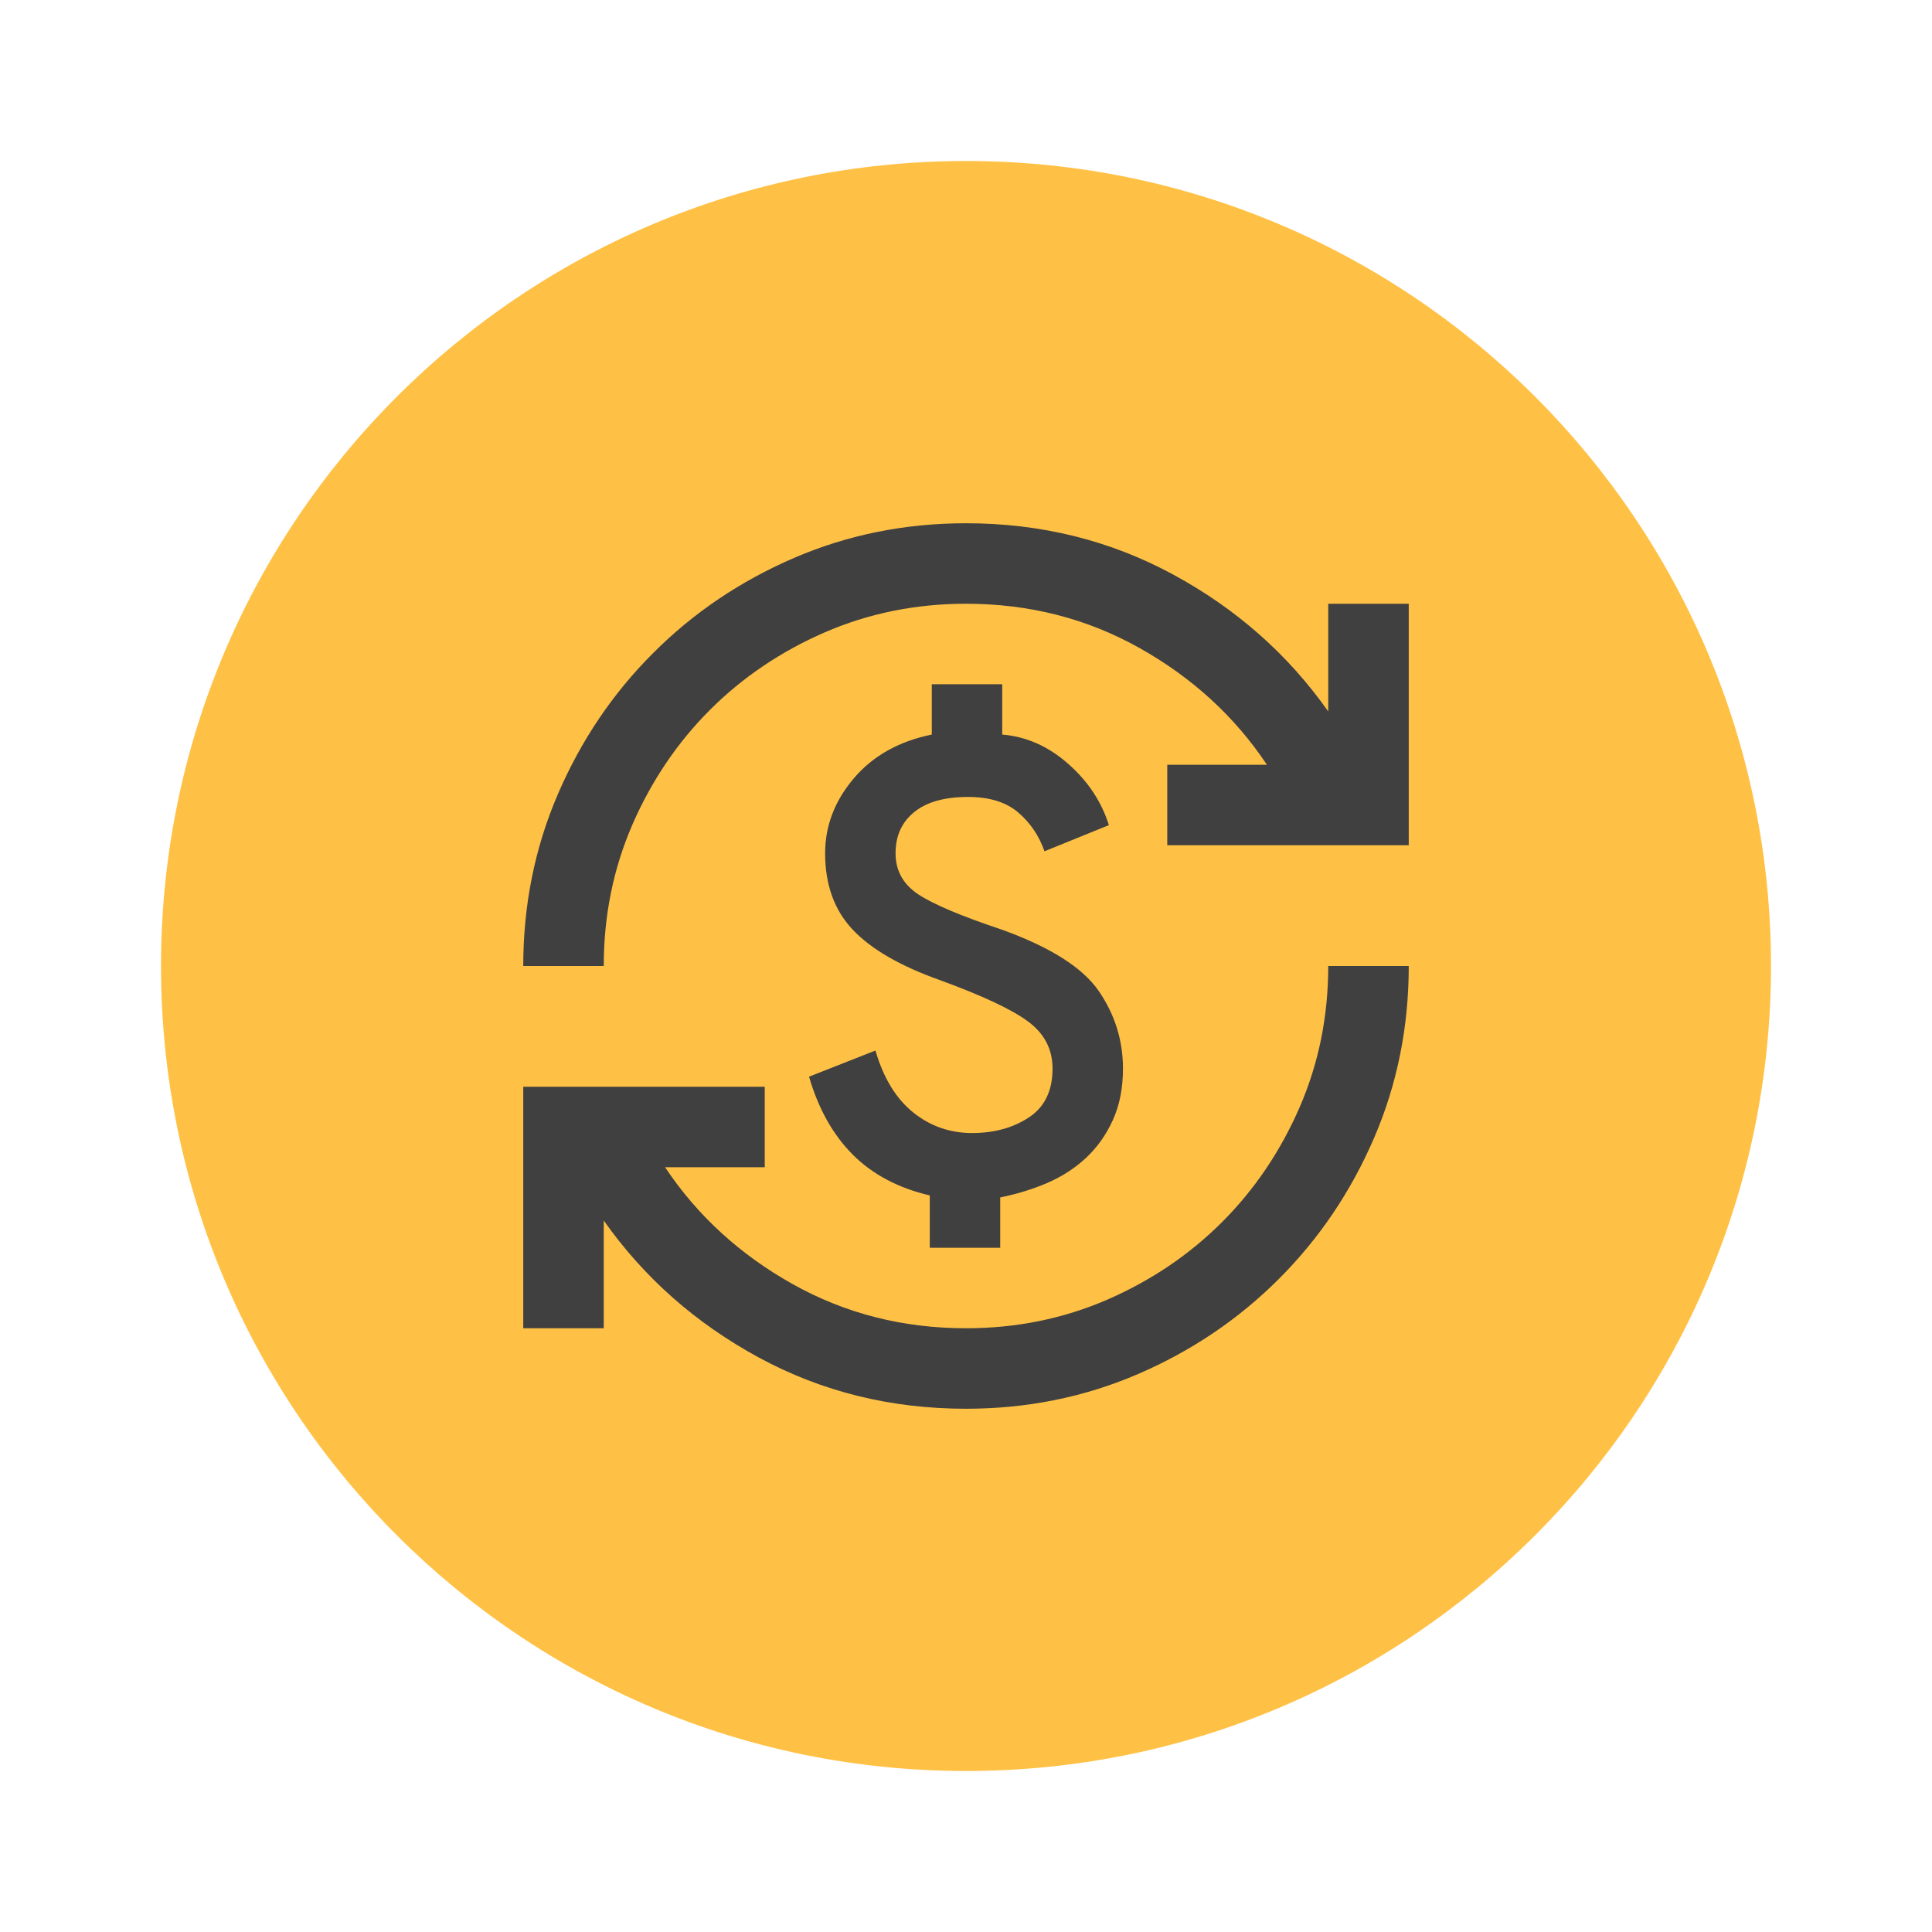<svg width="24" height="24" viewBox="0 0 24 24" fill="none" xmlns="http://www.w3.org/2000/svg">
<path d="M12 22C17.523 22 22 17.523 22 12C22 6.477 17.523 2 12 2C6.477 2 2 6.477 2 12C2 17.523 6.477 22 12 22Z" fill="#FFC145"/>
<mask id="mask0_298_1369" style="mask-type:alpha" maskUnits="userSpaceOnUse" x="6" y="6" width="12" height="12">
<rect x="6" y="6" width="12" height="12" fill="#D9D9D9"/>
</mask>
<g mask="url(#mask0_298_1369)">
<path d="M12 17.5C11.067 17.5 10.208 17.288 9.425 16.863C8.642 16.438 8 15.871 7.5 15.162V16.5H6.5V13.5H9.5V14.5H8.262C8.662 15.1 9.19 15.583 9.844 15.95C10.498 16.317 11.217 16.5 12 16.5C12.625 16.5 13.21 16.381 13.757 16.144C14.302 15.906 14.777 15.585 15.181 15.181C15.585 14.777 15.906 14.302 16.144 13.756C16.381 13.21 16.5 12.625 16.5 12H17.5C17.5 12.758 17.356 13.471 17.069 14.137C16.781 14.804 16.387 15.387 15.887 15.887C15.387 16.387 14.804 16.781 14.137 17.069C13.471 17.356 12.758 17.5 12 17.5ZM11.55 15.5V14.85C11.158 14.758 10.84 14.59 10.594 14.344C10.348 14.098 10.167 13.775 10.05 13.375L10.875 13.05C10.975 13.392 11.131 13.648 11.344 13.819C11.556 13.989 11.8 14.075 12.075 14.075C12.35 14.075 12.585 14.01 12.781 13.881C12.977 13.752 13.075 13.55 13.075 13.275C13.075 13.033 12.973 12.838 12.769 12.688C12.565 12.537 12.2 12.367 11.675 12.175C11.183 12 10.823 11.792 10.594 11.55C10.365 11.308 10.25 10.992 10.25 10.6C10.25 10.258 10.369 9.948 10.607 9.668C10.844 9.389 11.167 9.208 11.575 9.125V8.5H12.45V9.125C12.75 9.15 13.023 9.271 13.269 9.488C13.515 9.704 13.683 9.958 13.775 10.25L12.975 10.575C12.908 10.383 12.8 10.223 12.65 10.094C12.5 9.965 12.292 9.9 12.025 9.9C11.733 9.9 11.511 9.963 11.357 10.088C11.202 10.213 11.125 10.383 11.125 10.6C11.125 10.817 11.221 10.988 11.412 11.113C11.604 11.238 11.95 11.383 12.45 11.55C13.05 11.767 13.45 12.021 13.65 12.312C13.85 12.604 13.95 12.925 13.95 13.275C13.95 13.517 13.908 13.729 13.825 13.912C13.742 14.096 13.631 14.252 13.494 14.381C13.356 14.51 13.196 14.614 13.012 14.694C12.829 14.773 12.633 14.833 12.425 14.875V15.5H11.55ZM6.5 12C6.5 11.242 6.644 10.529 6.931 9.863C7.219 9.196 7.612 8.613 8.113 8.113C8.613 7.612 9.196 7.219 9.863 6.931C10.529 6.644 11.242 6.5 12 6.5C12.933 6.5 13.792 6.713 14.575 7.138C15.358 7.562 16 8.129 16.5 8.838V7.5H17.5V10.5H14.5V9.5H15.738C15.338 8.9 14.81 8.417 14.156 8.05C13.502 7.683 12.783 7.5 12 7.5C11.375 7.5 10.79 7.619 10.244 7.856C9.698 8.094 9.223 8.415 8.819 8.819C8.415 9.223 8.094 9.698 7.856 10.243C7.619 10.79 7.5 11.375 7.5 12H6.5Z" fill="#404040"/>
</g>
</svg>
